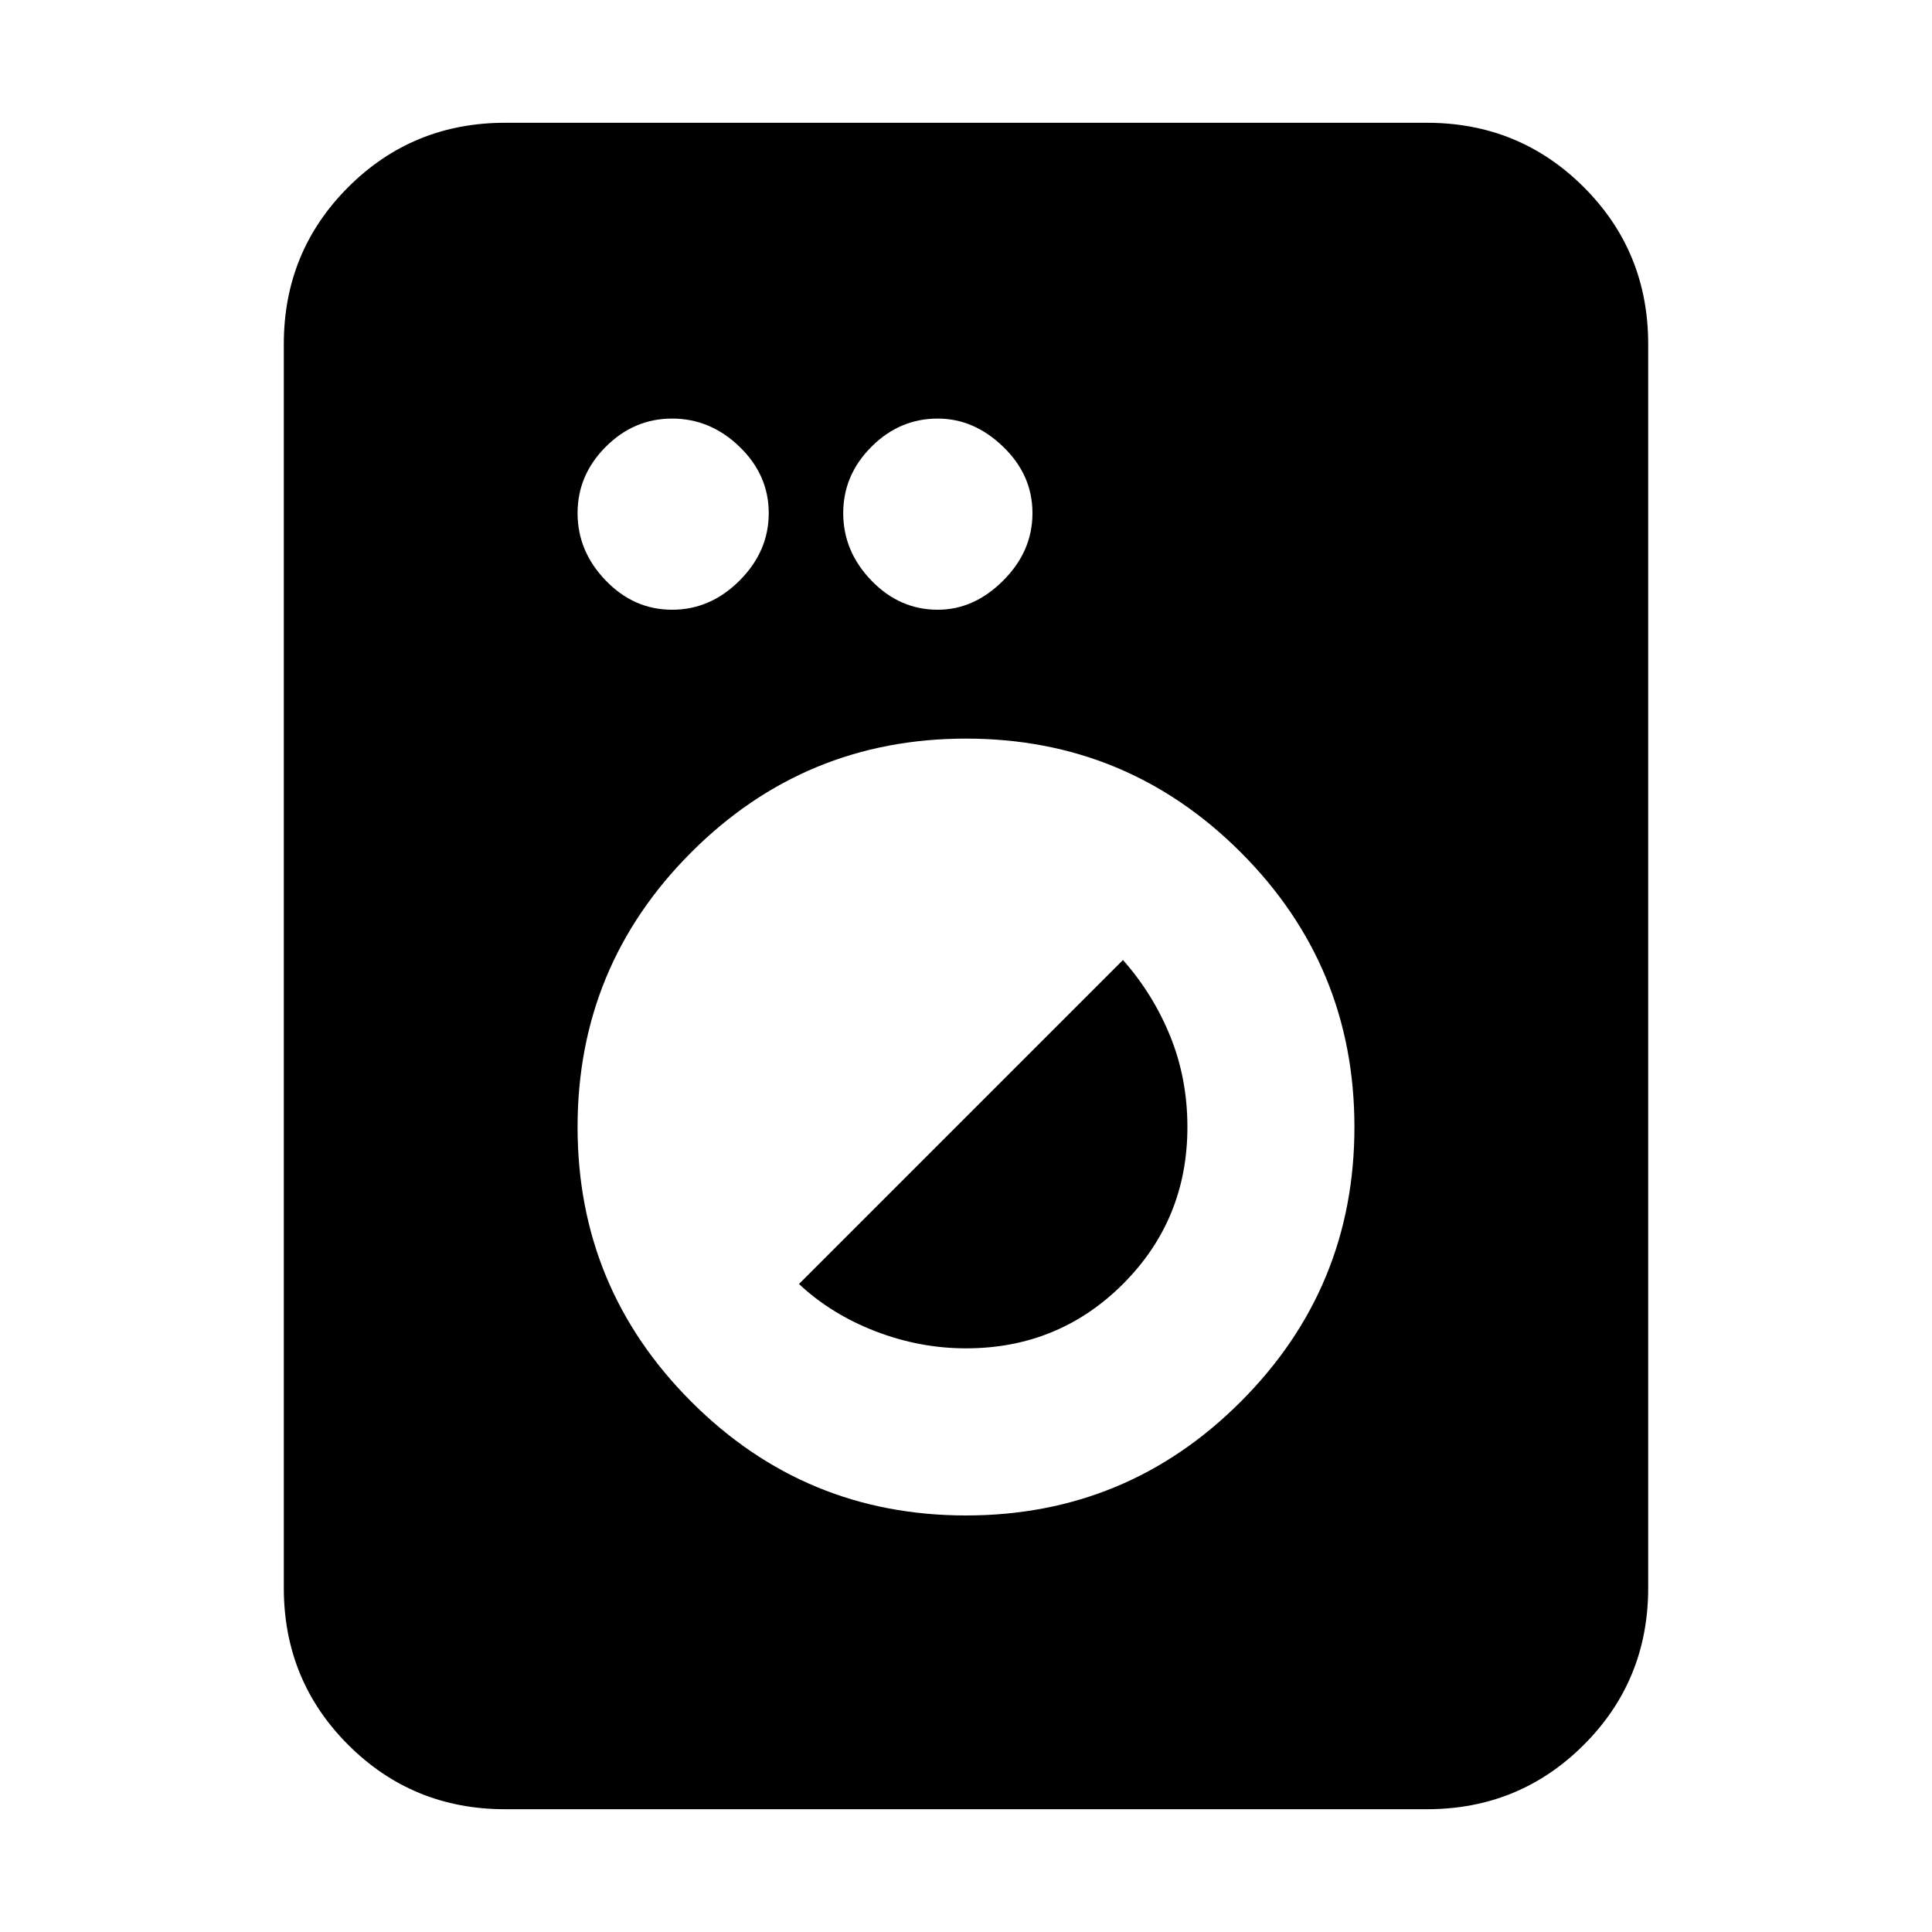 <svg xmlns="http://www.w3.org/2000/svg" height="20" width="20"><path d="M5.229 18.729Q4.271 18.729 3.604 18.062Q2.938 17.396 2.938 16.438V3.562Q2.938 2.604 3.604 1.938Q4.271 1.271 5.229 1.271H14.771Q15.729 1.271 16.396 1.938Q17.062 2.604 17.062 3.562V16.438Q17.062 17.396 16.396 18.062Q15.729 18.729 14.771 18.729ZM10 15.688Q11.667 15.688 12.844 14.51Q14.021 13.333 14.021 11.667Q14.021 10 12.844 8.823Q11.667 7.646 10 7.646Q8.333 7.646 7.156 8.823Q5.979 10 5.979 11.667Q5.979 13.333 7.156 14.51Q8.333 15.688 10 15.688ZM10 13.958Q9.521 13.958 9.062 13.781Q8.604 13.604 8.271 13.292L11.625 9.938Q11.938 10.292 12.115 10.729Q12.292 11.167 12.292 11.667Q12.292 12.625 11.625 13.292Q10.958 13.958 10 13.958ZM6.958 6.312Q7.354 6.312 7.656 6.01Q7.958 5.708 7.958 5.312Q7.958 4.917 7.656 4.625Q7.354 4.333 6.958 4.333Q6.562 4.333 6.271 4.625Q5.979 4.917 5.979 5.312Q5.979 5.708 6.271 6.01Q6.562 6.312 6.958 6.312ZM9.708 6.312Q10.083 6.312 10.385 6.01Q10.688 5.708 10.688 5.312Q10.688 4.917 10.385 4.625Q10.083 4.333 9.708 4.333Q9.312 4.333 9.021 4.625Q8.729 4.917 8.729 5.312Q8.729 5.708 9.021 6.01Q9.312 6.312 9.708 6.312Z"/></svg>